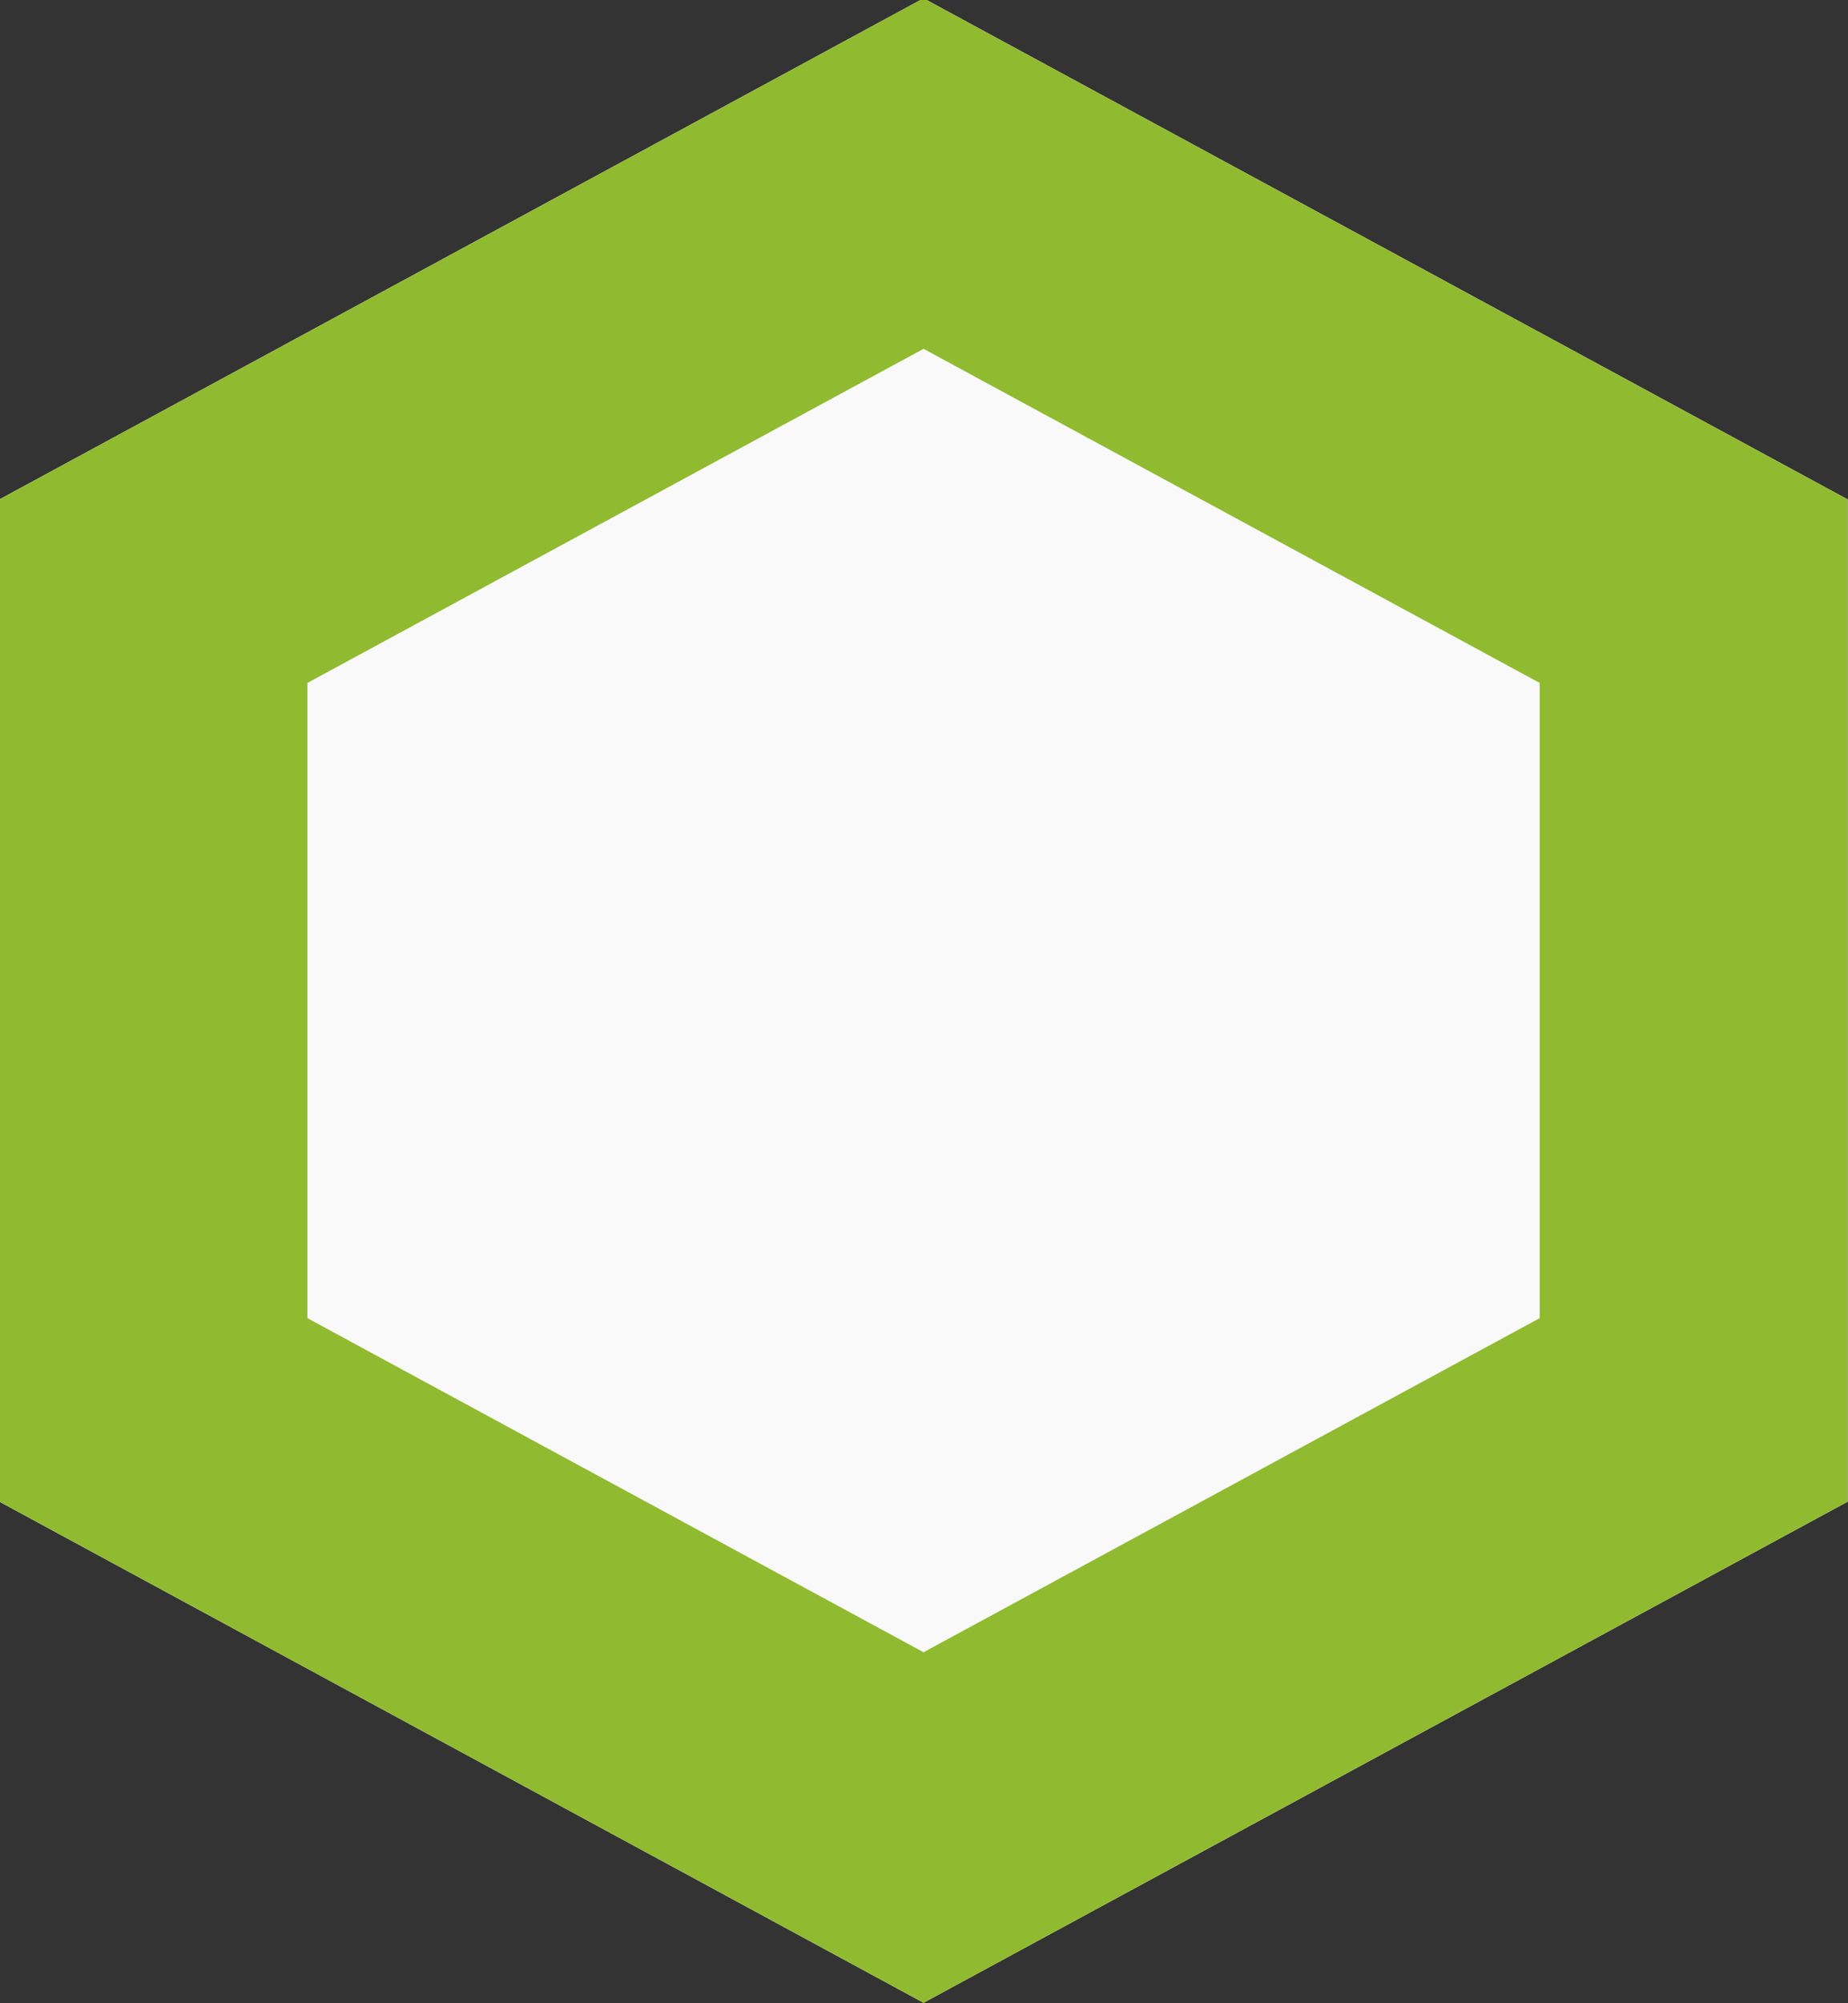 <svg xmlns="http://www.w3.org/2000/svg" width="12" height="13" viewBox="0 0 12 13"><rect x="0" y="0" width="12" height="13" fill="#333333" stroke="none"/><defs><clipPath id="t3jda"><path fill="#fff" d="M5.997 12.997L-.004 9.745V3.241L5.997-.011l6.001 3.252v6.504z"/></clipPath></defs><g><g><path fill="#f9f9f9" d="M5.997 12.997L-.004 9.745V3.241L5.997-.011l6.001 3.252v6.504z"/><path fill="none" stroke="#90bb30" stroke-linecap="round" stroke-linejoin="round" stroke-miterlimit="50" stroke-width="4" d="M5.997 12.997v0L-.004 9.745v0-6.504 0L5.997-.011v0l6.001 3.252v6.504z" clip-path="url(&quot;#t3jda&quot;)"/></g></g></svg>